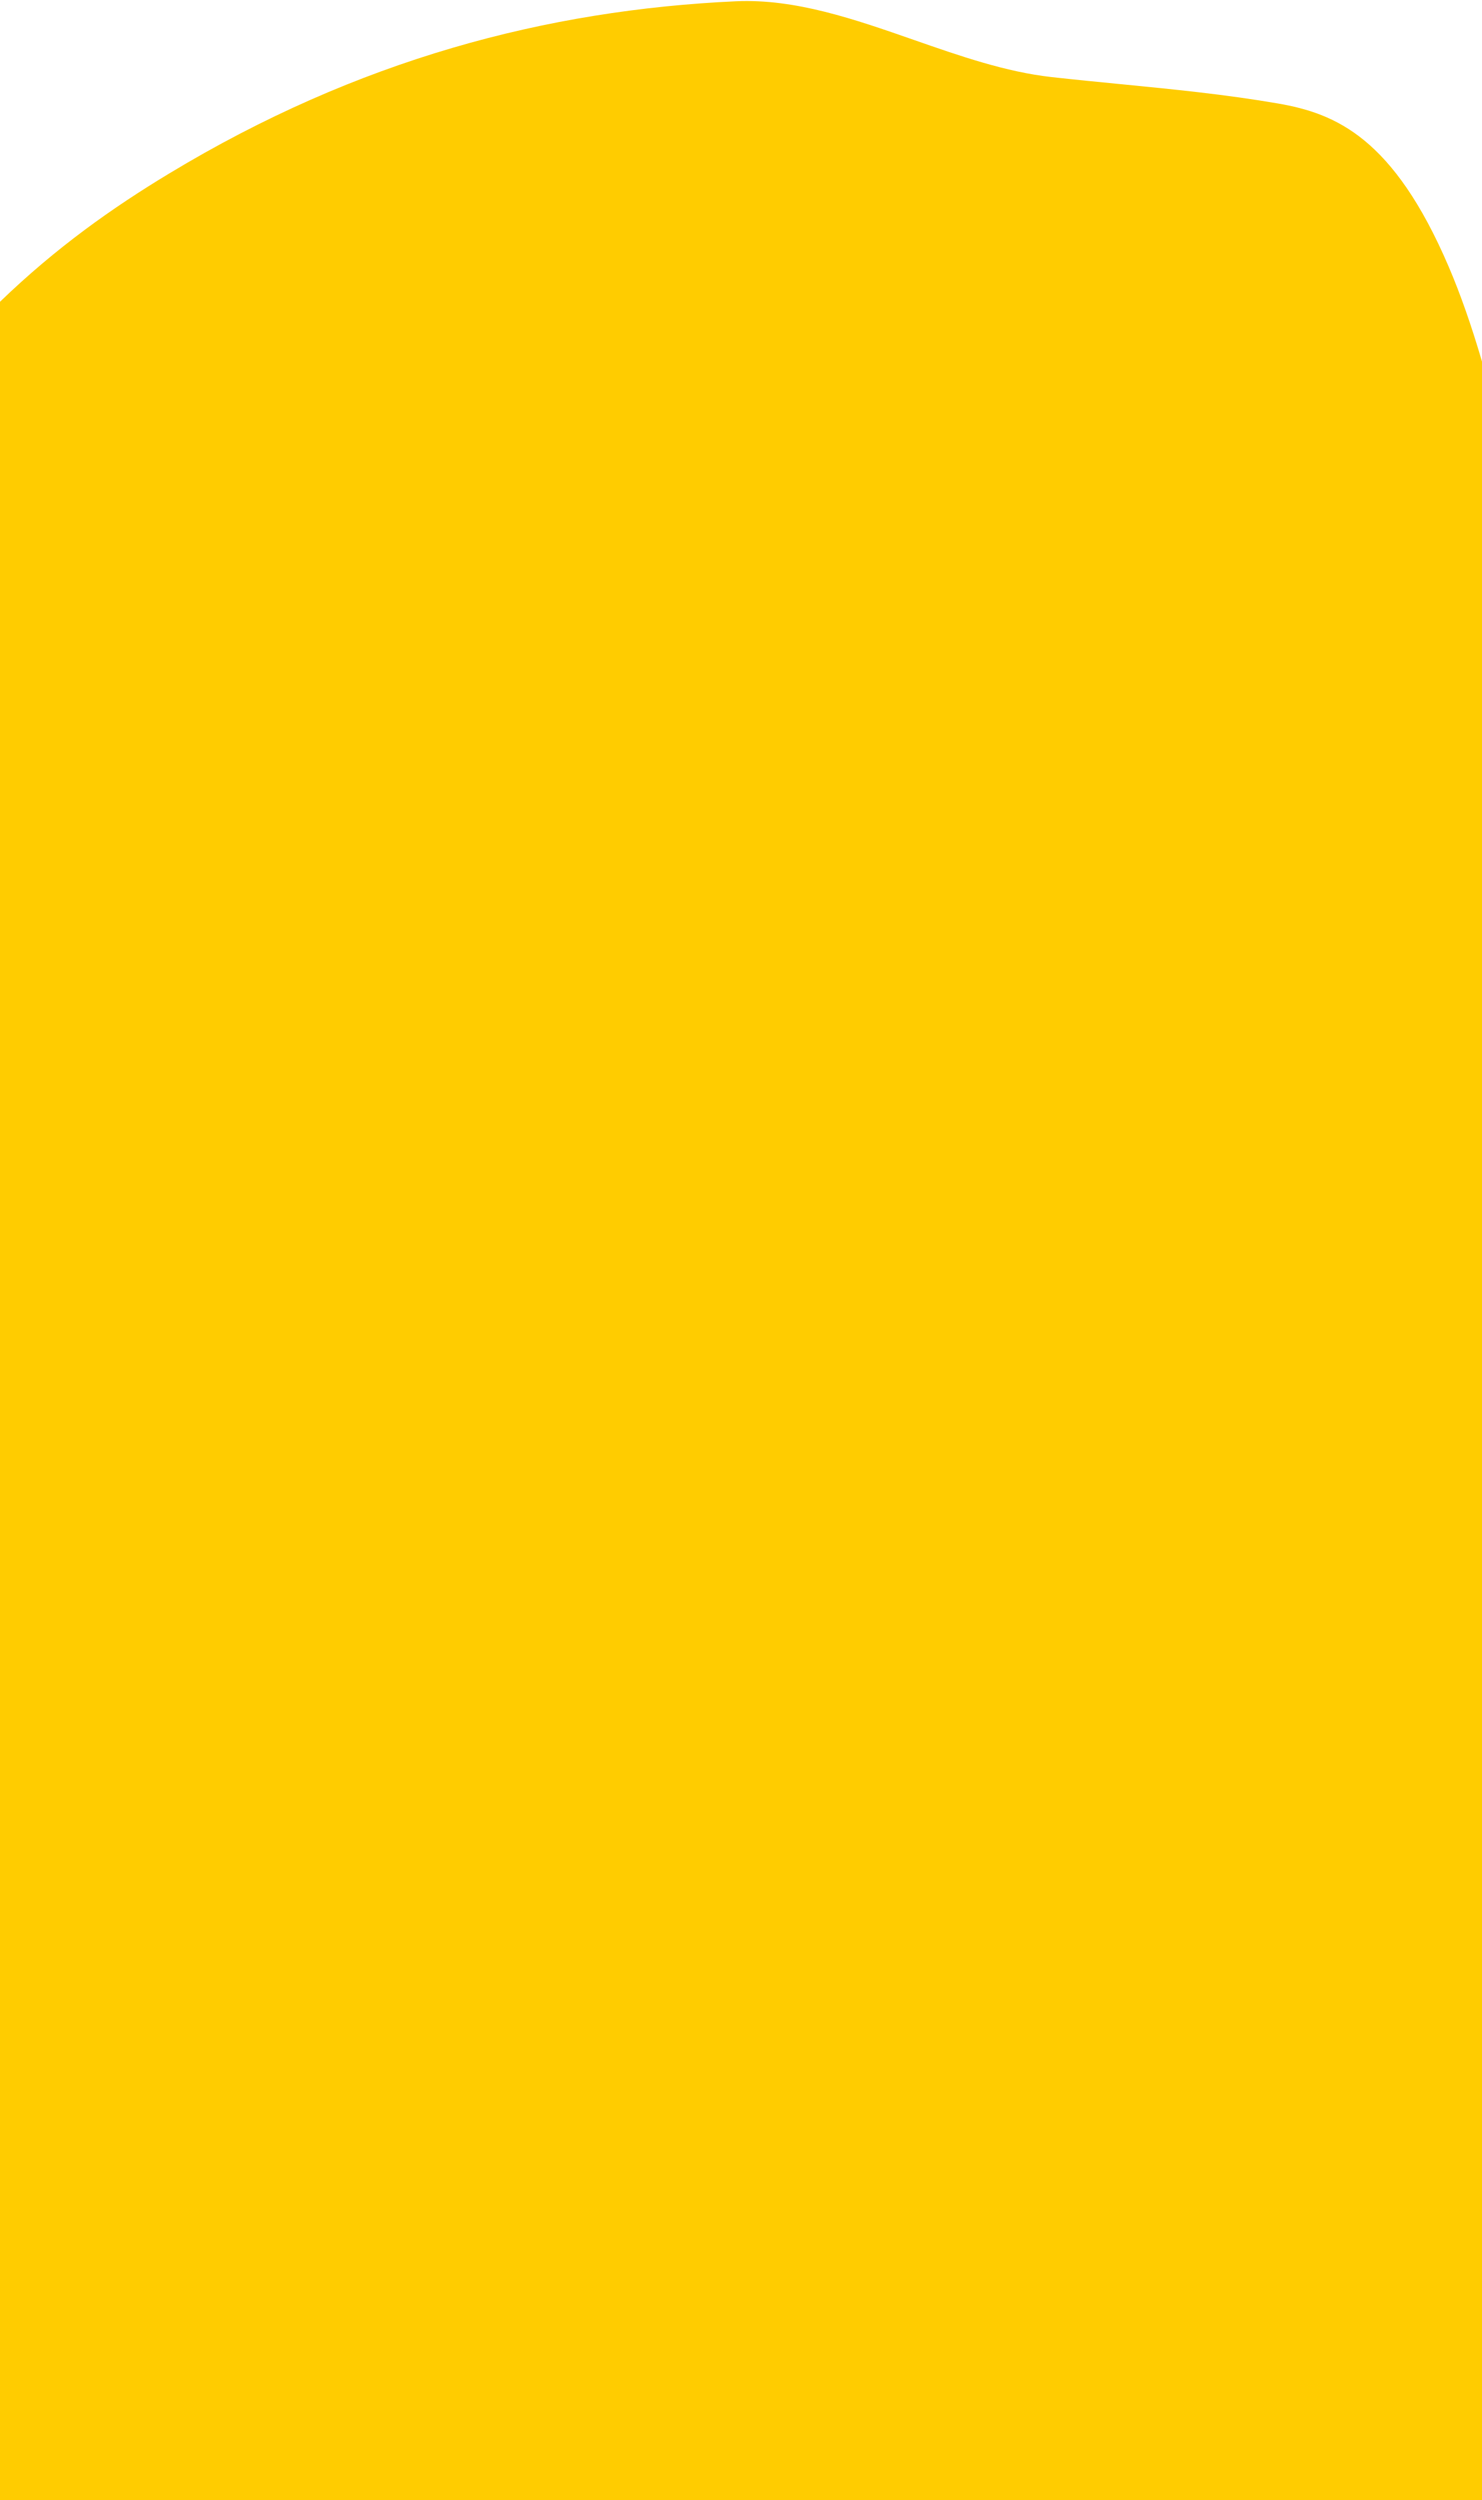 <svg width="360" height="607" viewBox="0 0 360 607" fill="none" xmlns="http://www.w3.org/2000/svg">
<path fill-rule="evenodd" clip-rule="evenodd" d="M360 87.788V607H0V73.265C13.63 60.106 27.34 50.425 41.085 42.131C86.915 14.453 132.824 2.415 178.816 0.307C193.234 -0.34 207.613 4.675 221.989 9.69C233.142 13.58 244.294 17.47 255.461 18.715C260.992 19.333 266.524 19.874 272.056 20.415C284.861 21.668 297.667 22.92 310.469 25.131C324.487 27.564 338.479 33.416 351.903 64.73C354.732 71.33 357.429 79.01 360 87.788Z" fill="#FFCC00"/>
</svg>
